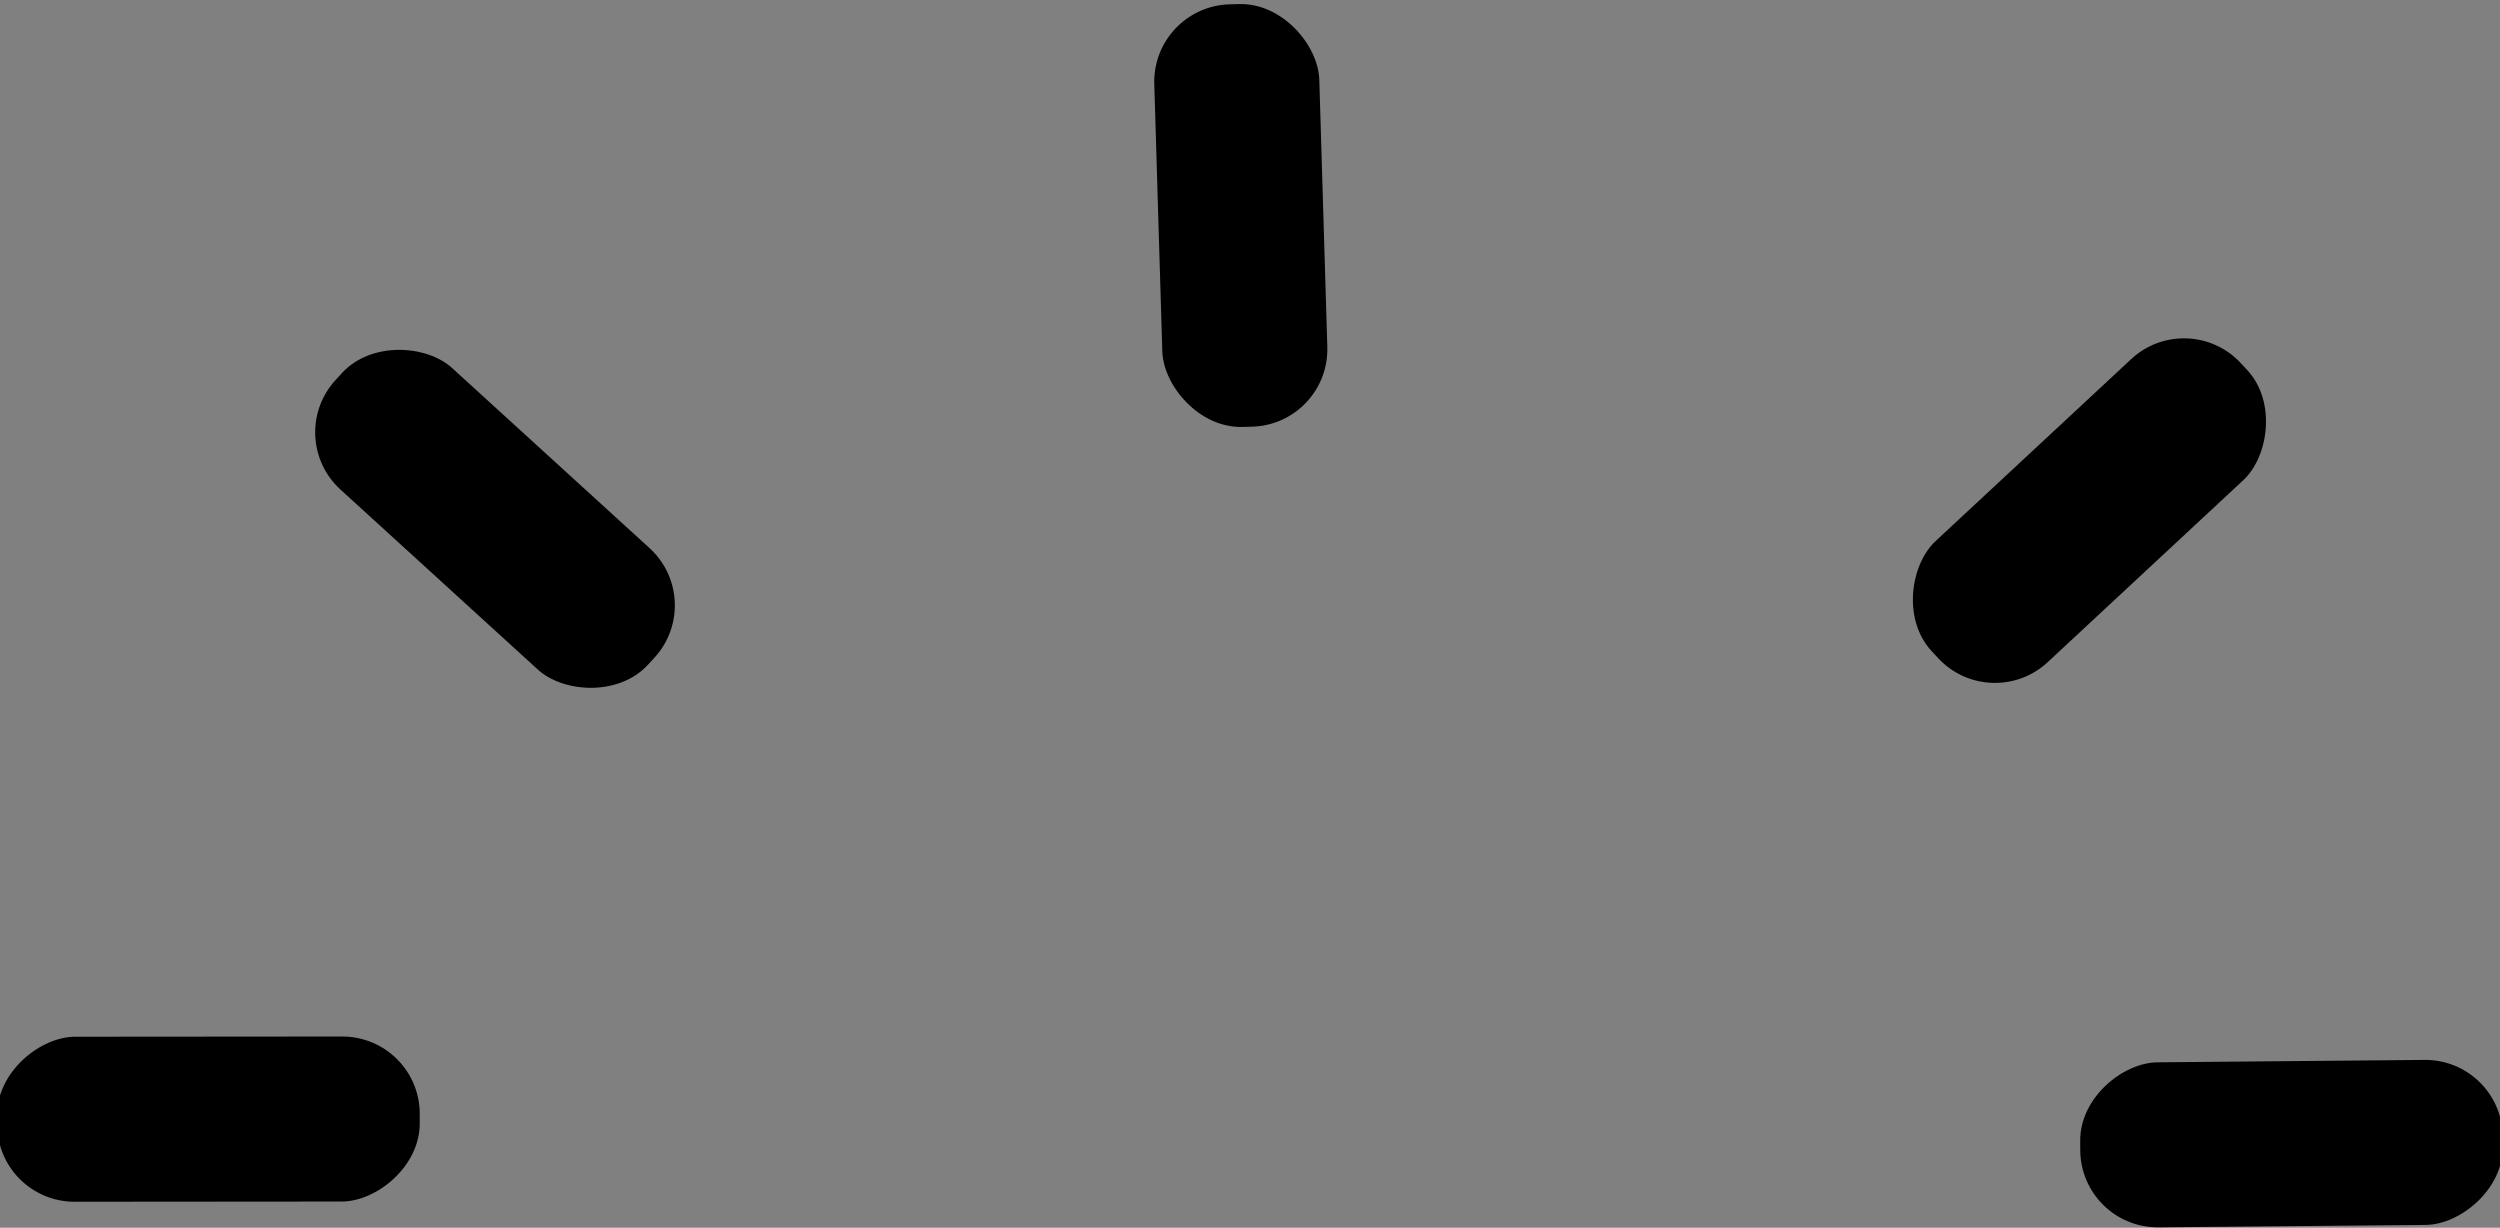<?xml version="1.0" encoding="UTF-8" standalone="no"?>
<!-- Created with Inkscape (http://www.inkscape.org/) -->

<svg
   version="1.1"
   id="svg53"
   width="223.649"
   height="109.835"
   viewBox="0 0 223.649 109.835"
   xmlns="http://www.w3.org/2000/svg"
   xmlns:svg="http://www.w3.org/2000/svg">
  <rect x="0" y="0" width="223.649" height="109.835" fill="#808080" stroke="none"/>
  <defs
     id="defs57" />
  <g
     id="g59"
     transform="translate(-251.173,-448.529)">
    <rect
       style="fill:#ffffff"
       id="rect301"
       width="26.716"
       height="58.383"
       x="250.39"
       y="332.478" />
    <rect
       style="fill:#000000;stroke-width:0.515"
       id="rect327-3-6"
       width="14.762"
       height="37.806"
       x="340.488"
       y="457.95"
       ry="6.958"
       transform="matrix(1,-0.026,0.03,1,0,0)" />
    <rect
       style="fill:#000000;stroke-width:0.515"
       id="rect327-3-6-5"
       width="14.762"
       height="37.806"
       x="-173.973"
       y="533.519"
       ry="6.958"
       transform="matrix(0.677,-0.736,0.739,0.674,0,0)" />
    <rect
       style="fill:#000000;stroke-width:0.515"
       id="rect327-3-6-5-6"
       width="14.762"
       height="37.806"
       x="-556.242"
       y="252.564"
       ry="6.958"
       transform="matrix(0.003,-1,1,-7.9056968e-4,0,0)" />
    <rect
       style="fill:#000000;stroke-width:0.515"
       id="rect327-3-6-5-2"
       width="14.762"
       height="37.806"
       x="547.532"
       y="-471.746"
       ry="6.958"
       transform="matrix(0.006,1,-1,0.009,0,0)" />
    <rect
       style="fill:#000000;stroke-width:0.515"
       id="rect327-3-6-5-6-9"
       width="14.762"
       height="37.806"
       x="652.929"
       y="-4.892"
       ry="6.958"
       transform="matrix(0.679,0.734,-0.732,0.681,0,0)" />
  </g>
</svg>
